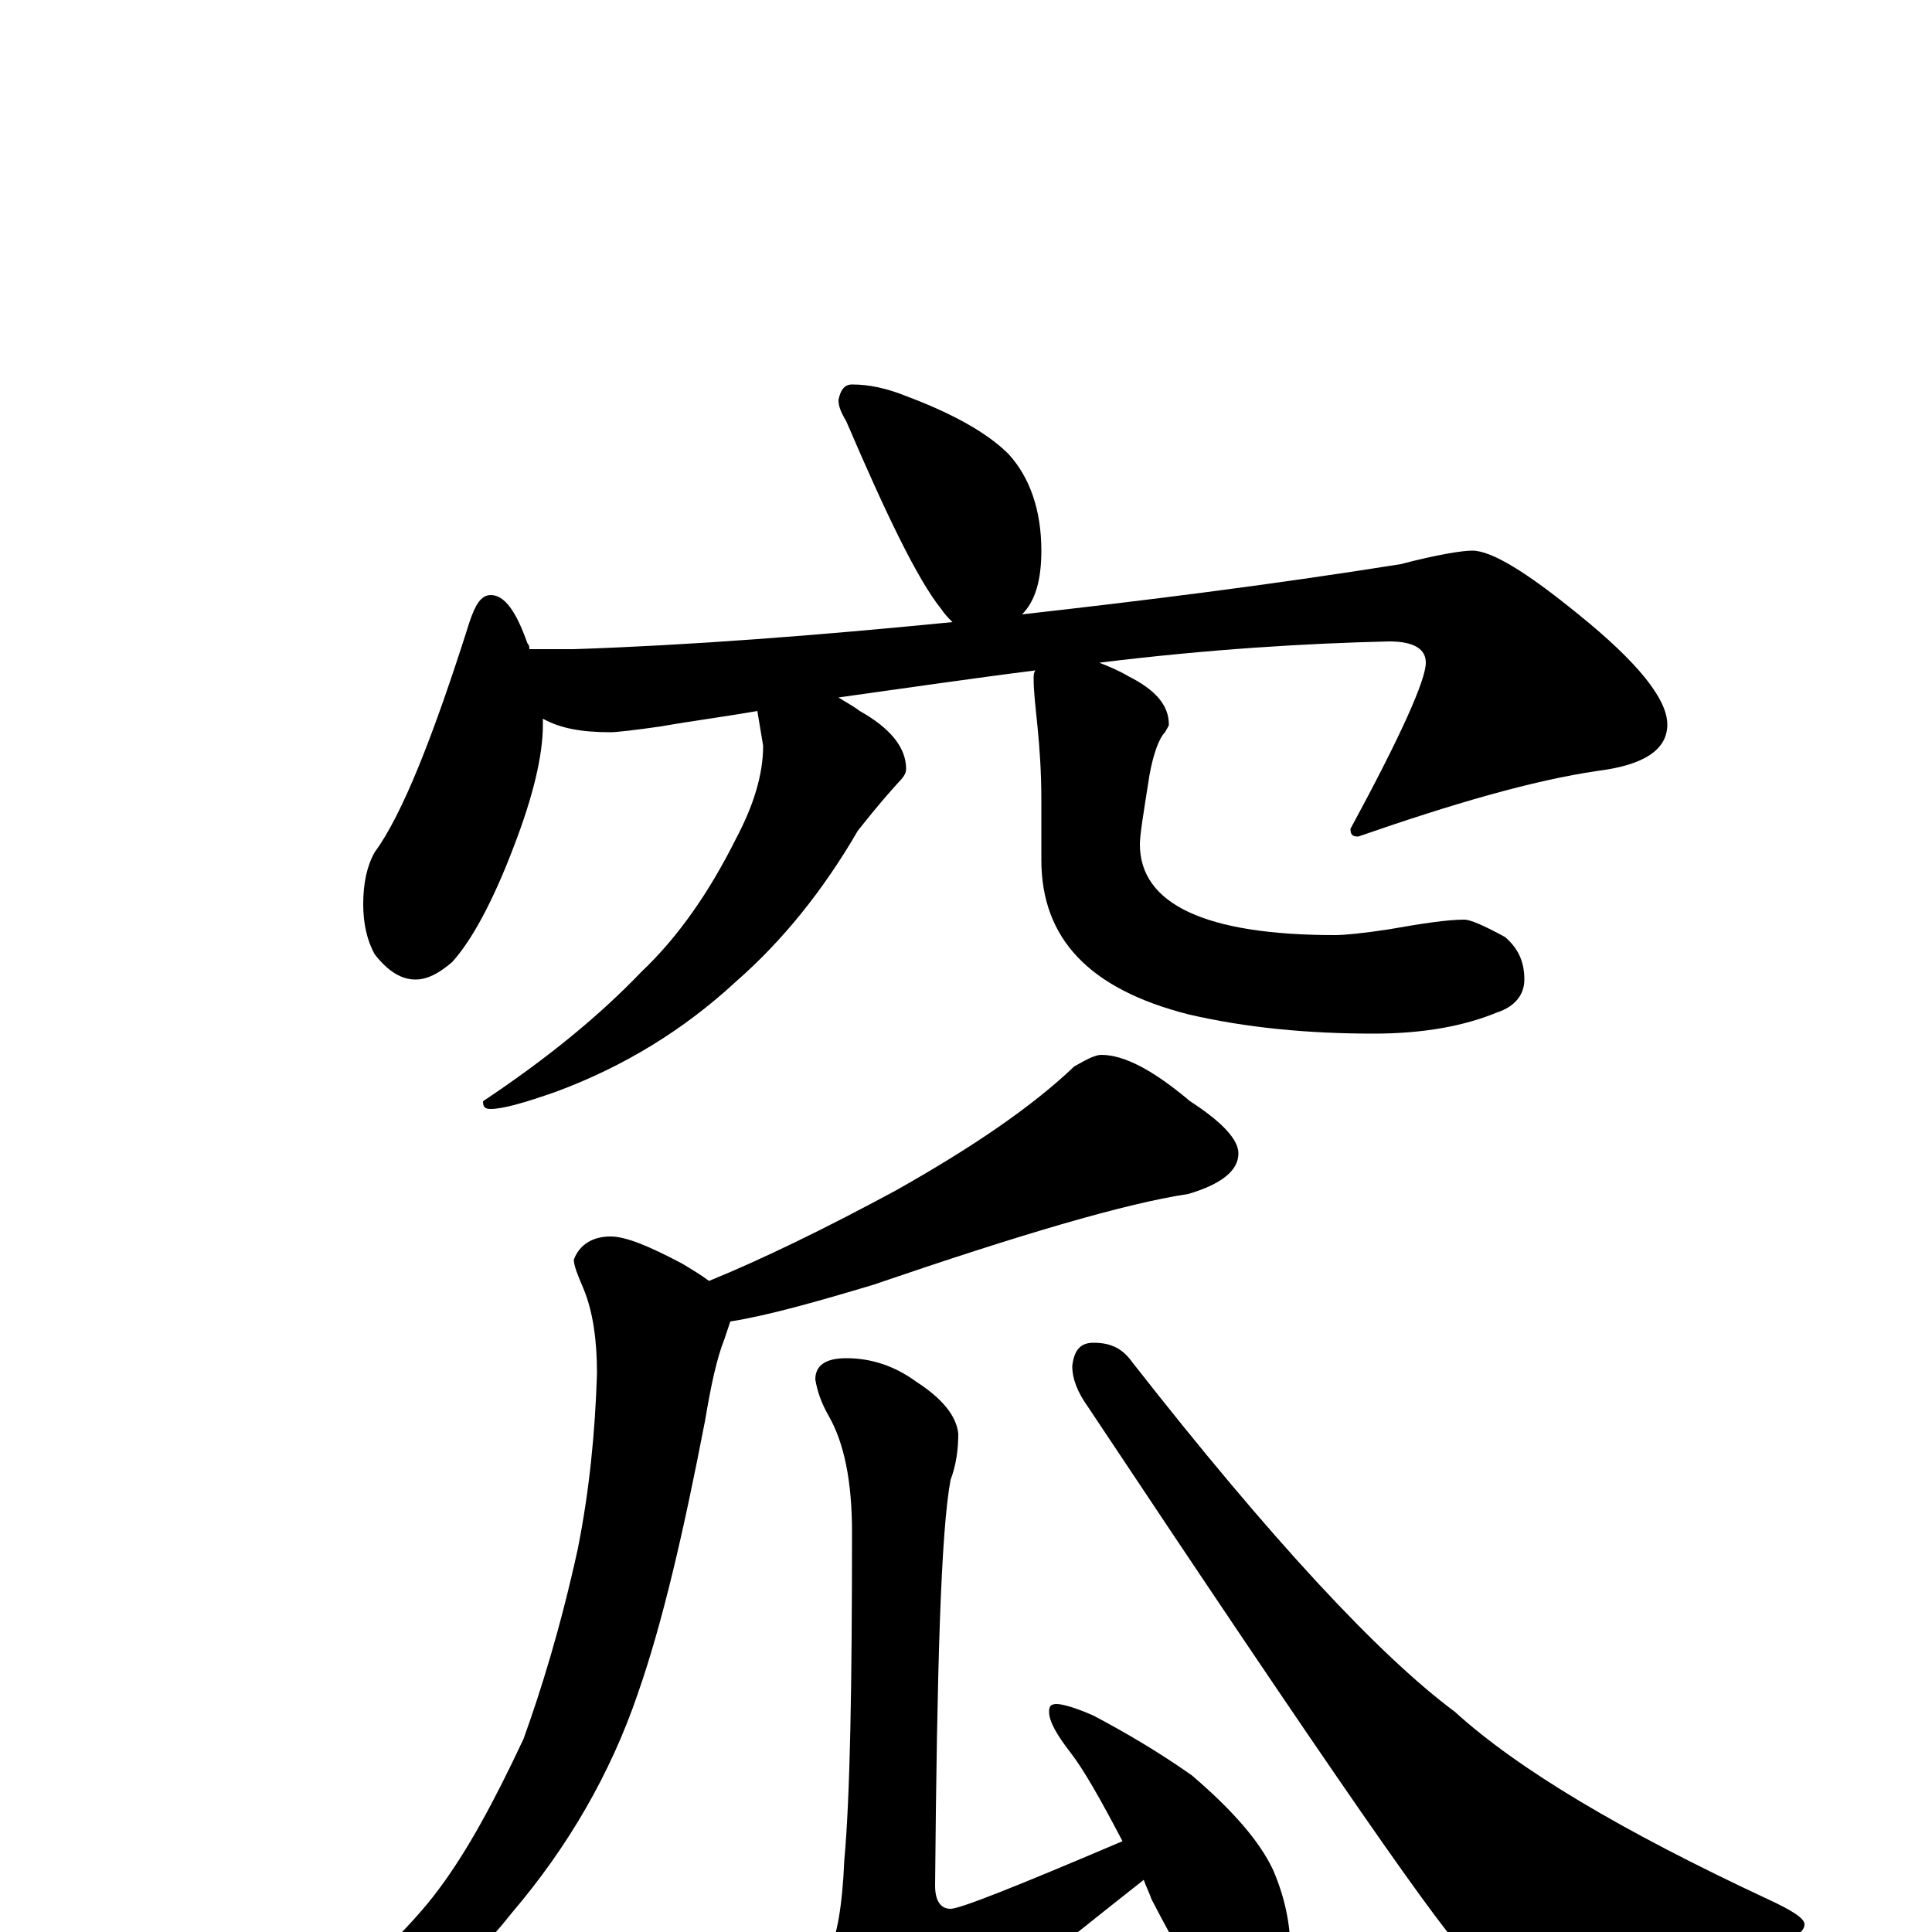 <?xml version="1.0" encoding="utf-8" ?>
<!DOCTYPE svg PUBLIC "-//W3C//DTD SVG 1.1//EN" "http://www.w3.org/Graphics/SVG/1.1/DTD/svg11.dtd">
<svg version="1.1" id="Layer_1" xmlns="http://www.w3.org/2000/svg" xmlns:xlink="http://www.w3.org/1999/xlink" x="0px" y="145px" width="1000px" height="1000px" viewBox="0 0 1000 1000" enable-background="new 0 0 1000 1000" xml:space="preserve">
<g id="Layer_1">
<path id="glyph" transform="matrix(1 0 0 -1 0 1000)" d="M441,801C450,801 459,799 469,795C493,786 511,776 522,765C533,753 539,736 539,715C539,700 536,689 529,682C591,689 656,697 725,708C744,713 757,715 762,715C772,715 790,704 817,682C848,657 863,638 863,625C863,612 851,604 827,601C793,596 752,584 703,567C700,567 699,568 699,571C725,619 738,648 738,657C738,664 732,668 719,668C676,667 626,664 569,657C574,655 579,653 584,650C598,643 605,635 605,625C605,624 604,623 603,621C600,618 597,610 595,599C592,580 590,568 590,563C590,532 624,516 691,516C696,516 706,517 719,519C736,522 749,524 758,524C761,524 768,521 779,515C786,509 789,502 789,493C789,485 784,479 775,476C758,469 737,465 711,465C677,465 645,468 615,475C564,488 539,514 539,555l0,31C539,601 538,614 537,624C536,634 535,642 535,649C535,650 535,652 536,653C504,649 470,644 434,639C437,637 441,635 445,632C461,623 469,613 469,602C469,600 468,598 465,595C455,584 448,575 444,570C426,539 405,513 381,492C354,467 323,448 288,435C271,429 260,426 254,426C251,426 250,427 250,430C283,452 310,474 332,497C351,515 367,538 381,566C390,583 395,599 395,614l-3,18C375,629 359,627 342,624C328,622 319,621 316,621C301,621 290,623 281,628C281,627 281,626 281,625C281,609 276,588 266,562C255,533 244,513 234,502C227,496 221,493 215,493C208,493 201,497 194,506C190,513 188,522 188,532C188,543 190,552 194,559C208,578 224,618 243,678C246,687 249,692 254,692C261,692 267,684 273,667C274,666 274,665 274,664l23,0C357,666 422,671 493,678C491,680 489,682 487,685C475,700 459,733 438,782C435,787 434,790 434,793C435,798 437,801 441,801M570,454C582,454 597,446 616,430C633,419 641,410 641,403C641,394 632,387 615,382C582,377 528,361 452,335C422,326 397,319 378,316C377,313 376,310 375,307C371,297 368,283 365,265C354,208 343,160 330,123C316,82 294,44 265,10C239,-23 209,-46 176,-58C164,-62 155,-65 148,-66C143,-66 141,-65 141,-62C141,-60 145,-57 152,-52C188,-21 213,3 227,22C242,42 256,68 271,100C280,125 290,157 299,198C305,228 308,258 309,289C309,306 307,321 302,333C299,340 297,345 297,348C300,356 307,360 316,360C324,360 336,355 353,346C358,343 363,340 367,337C394,348 427,364 464,384C503,406 534,427 556,448C563,452 567,454 570,454M438,297C451,297 463,293 474,285C488,276 495,267 496,258C496,250 495,242 492,234C487,207 485,137 484,24C484,16 487,12 492,12C497,12 527,24 581,47C570,68 561,84 554,93C547,102 543,109 543,114C543,117 544,118 547,118C550,118 557,116 566,112C583,103 600,93 617,81C638,63 652,47 659,32C665,18 668,4 668,-11C668,-20 666,-29 662,-39C658,-46 652,-50 645,-50C642,-50 638,-47 632,-41C623,-32 611,-12 596,17C595,20 593,24 592,27C535,-18 497,-49 480,-65C469,-76 460,-82 453,-82C445,-82 438,-77 433,-67C426,-52 422,-40 422,-31C422,-24 424,-17 429,-10C433,-3 436,13 437,37C440,70 441,127 441,207C441,233 437,253 429,267C425,274 423,280 422,286C422,293 427,297 438,297M566,305C575,305 581,302 586,295C658,203 714,143 753,114C786,84 840,52 915,17C928,11 934,7 934,4C934,-1 926,-5 909,-8C872,-18 838,-23 809,-23C785,-23 769,-19 760,-12C751,-7 686,87 563,272C558,279 555,286 555,293C556,301 559,305 566,305z"/>
</g>
</svg>

